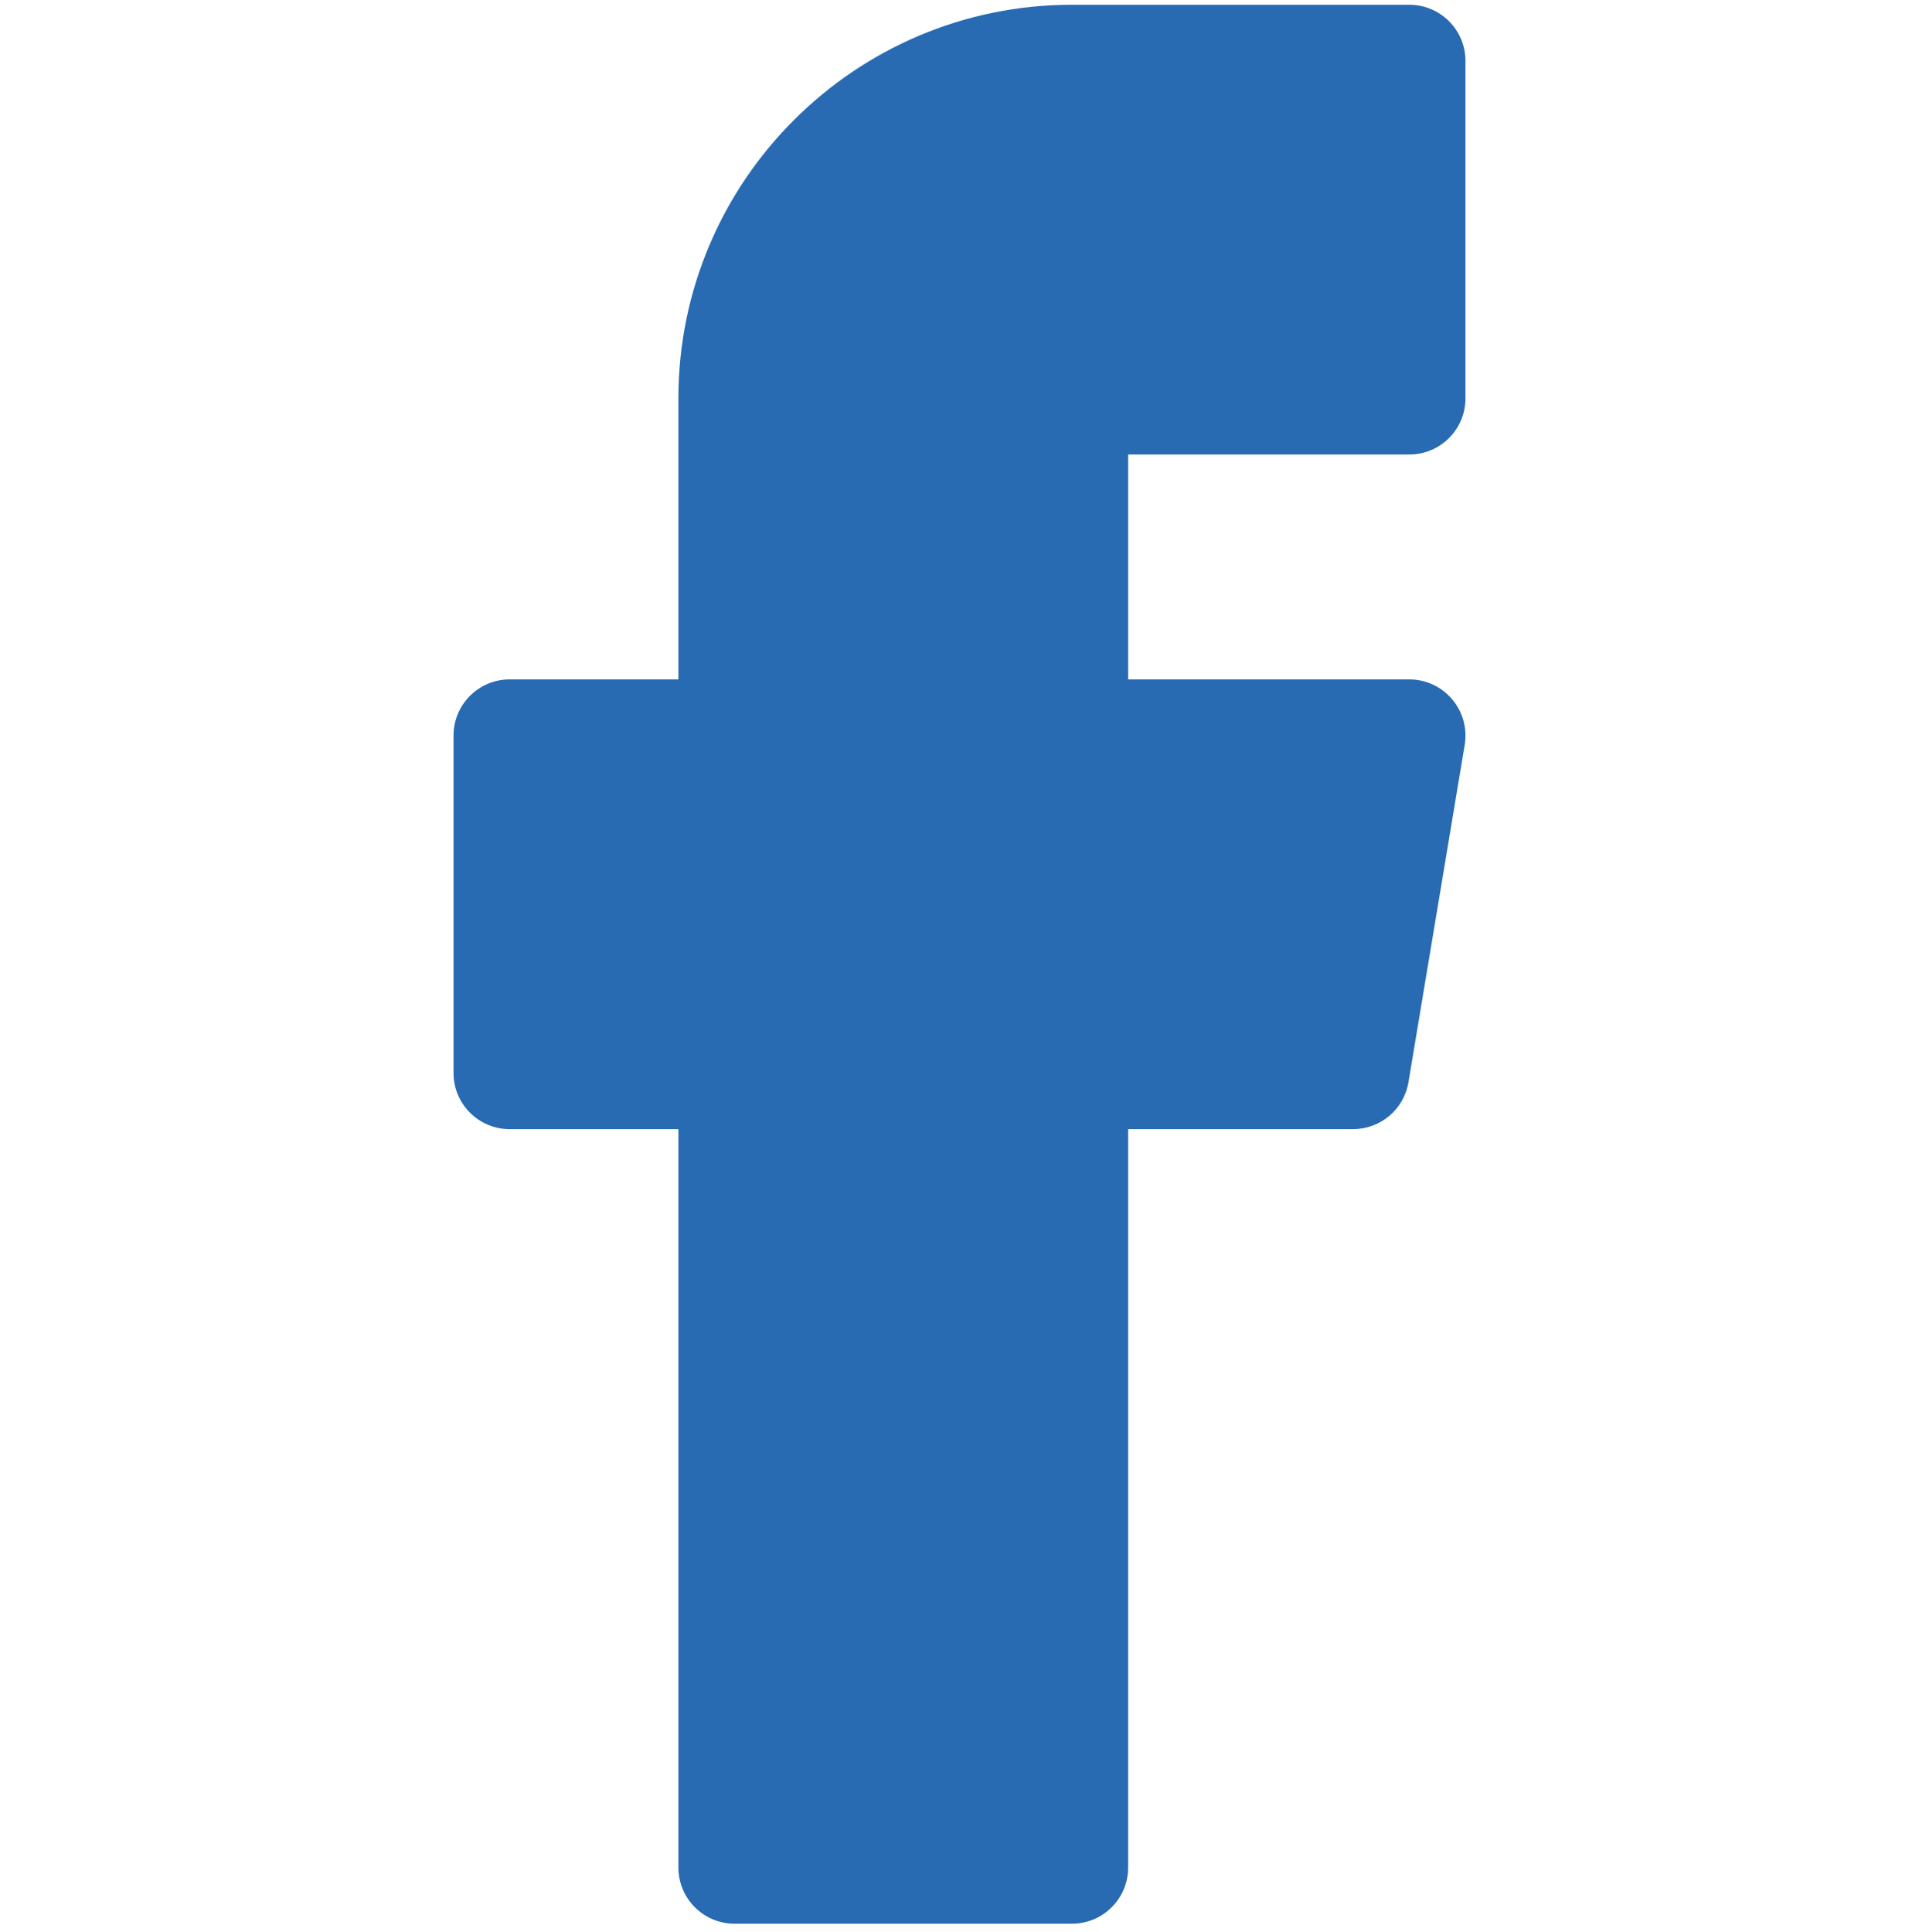 <svg width="150" height="151" viewBox="0 0 150 151" fill="none" xmlns="http://www.w3.org/2000/svg">
<g clip-path="url(#clip0_4260_94)">
<path d="M83.789 150.372H57.421C54.992 150.372 53.027 148.407 53.027 145.978V88.263H39.843C37.414 88.263 35.449 86.297 35.449 83.868V57.501C35.449 55.072 37.414 53.106 39.843 53.106H53.027V31.134C53.027 14.174 66.828 0.372 83.789 0.372H110.156C112.585 0.372 114.55 2.338 114.55 4.767V31.134C114.55 33.563 112.585 35.528 110.156 35.528H88.183V53.106H110.156C111.447 53.106 112.675 53.673 113.507 54.66C114.344 55.647 114.705 56.948 114.49 58.222L110.095 84.589C109.744 86.709 107.911 88.263 105.761 88.263H88.183V145.978C88.183 148.407 86.218 150.372 83.789 150.372Z" fill="#286BB2"/>
</g>
<defs>
<clipPath id="clip0_4260_94">
<rect width="150" height="150" fill="white" transform="translate(0 0.372)"/>
</clipPath>
</defs>
</svg>

